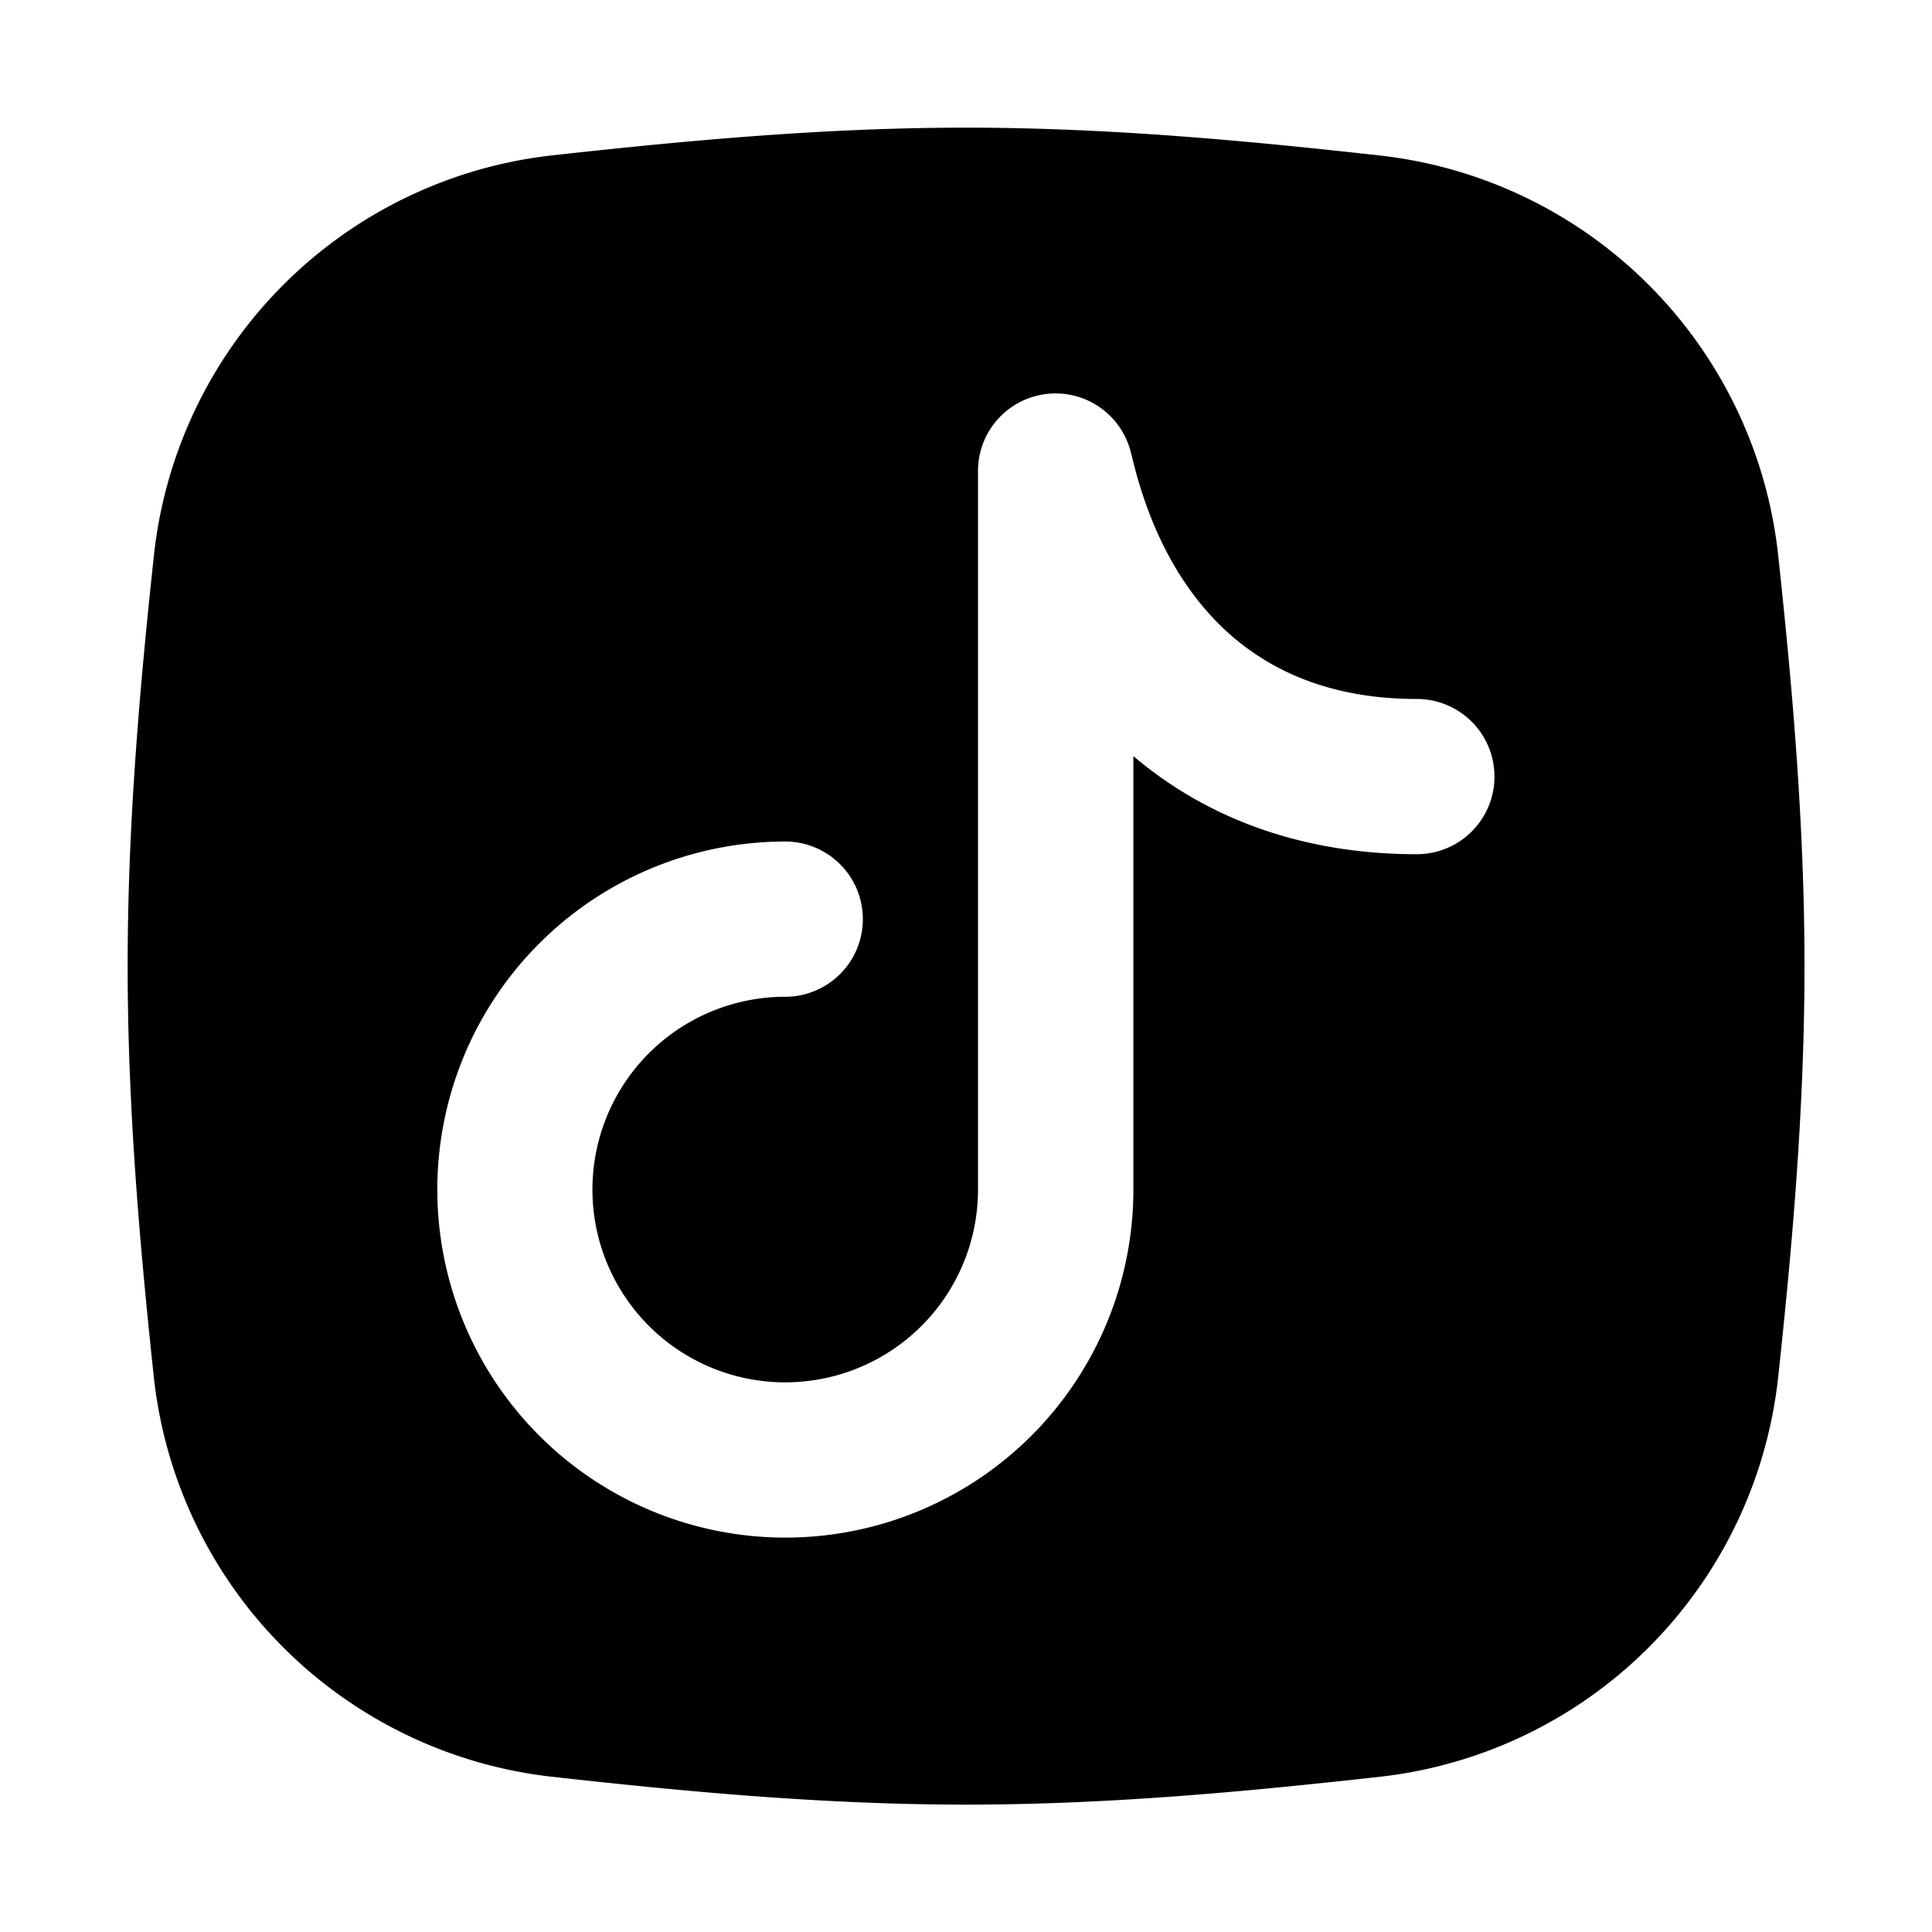 <svg xmlns="http://www.w3.org/2000/svg" fill="none" viewBox="-0.7 -0.7 14 14" style="background-color: currentColor"><g id="tiktok"><path id="Subtract" fill="#000000" fill-rule="evenodd" d="M3.291 0.427C4.258 0.32 5.267 0.225 6.3 0.225c1.033 0 2.042 0.095 3.009 0.203a3.269 3.269 0 0 1 2.875 2.883c0.104 0.962 0.192 1.964 0.192 2.99 0 1.026 -0.088 2.028 -0.192 2.99a3.269 3.269 0 0 1 -2.875 2.883c-0.967 0.108 -1.975 0.203 -3.009 0.203 -1.033 0 -2.042 -0.095 -3.009 -0.203a3.269 3.269 0 0 1 -2.875 -2.883C0.313 8.328 0.225 7.326 0.225 6.3c0 -1.026 0.088 -2.028 0.192 -2.99A3.269 3.269 0 0 1 3.291 0.427Zm4.207 2.166a0.562 0.562 0 0 0 -1.111 0.127V7.92a1.397 1.397 0 1 1 -1.397 -1.397 0.562 0.562 0 1 0 0 -1.125A2.522 2.522 0 1 0 7.513 7.92V4.779c0.54 0.459 1.237 0.711 2.054 0.711a0.562 0.562 0 1 0 0 -1.125c-0.594 0 -1.035 -0.184 -1.36 -0.473 -0.331 -0.295 -0.577 -0.734 -0.708 -1.299Z" clip-rule="evenodd" stroke-width="1"></path></g></svg>